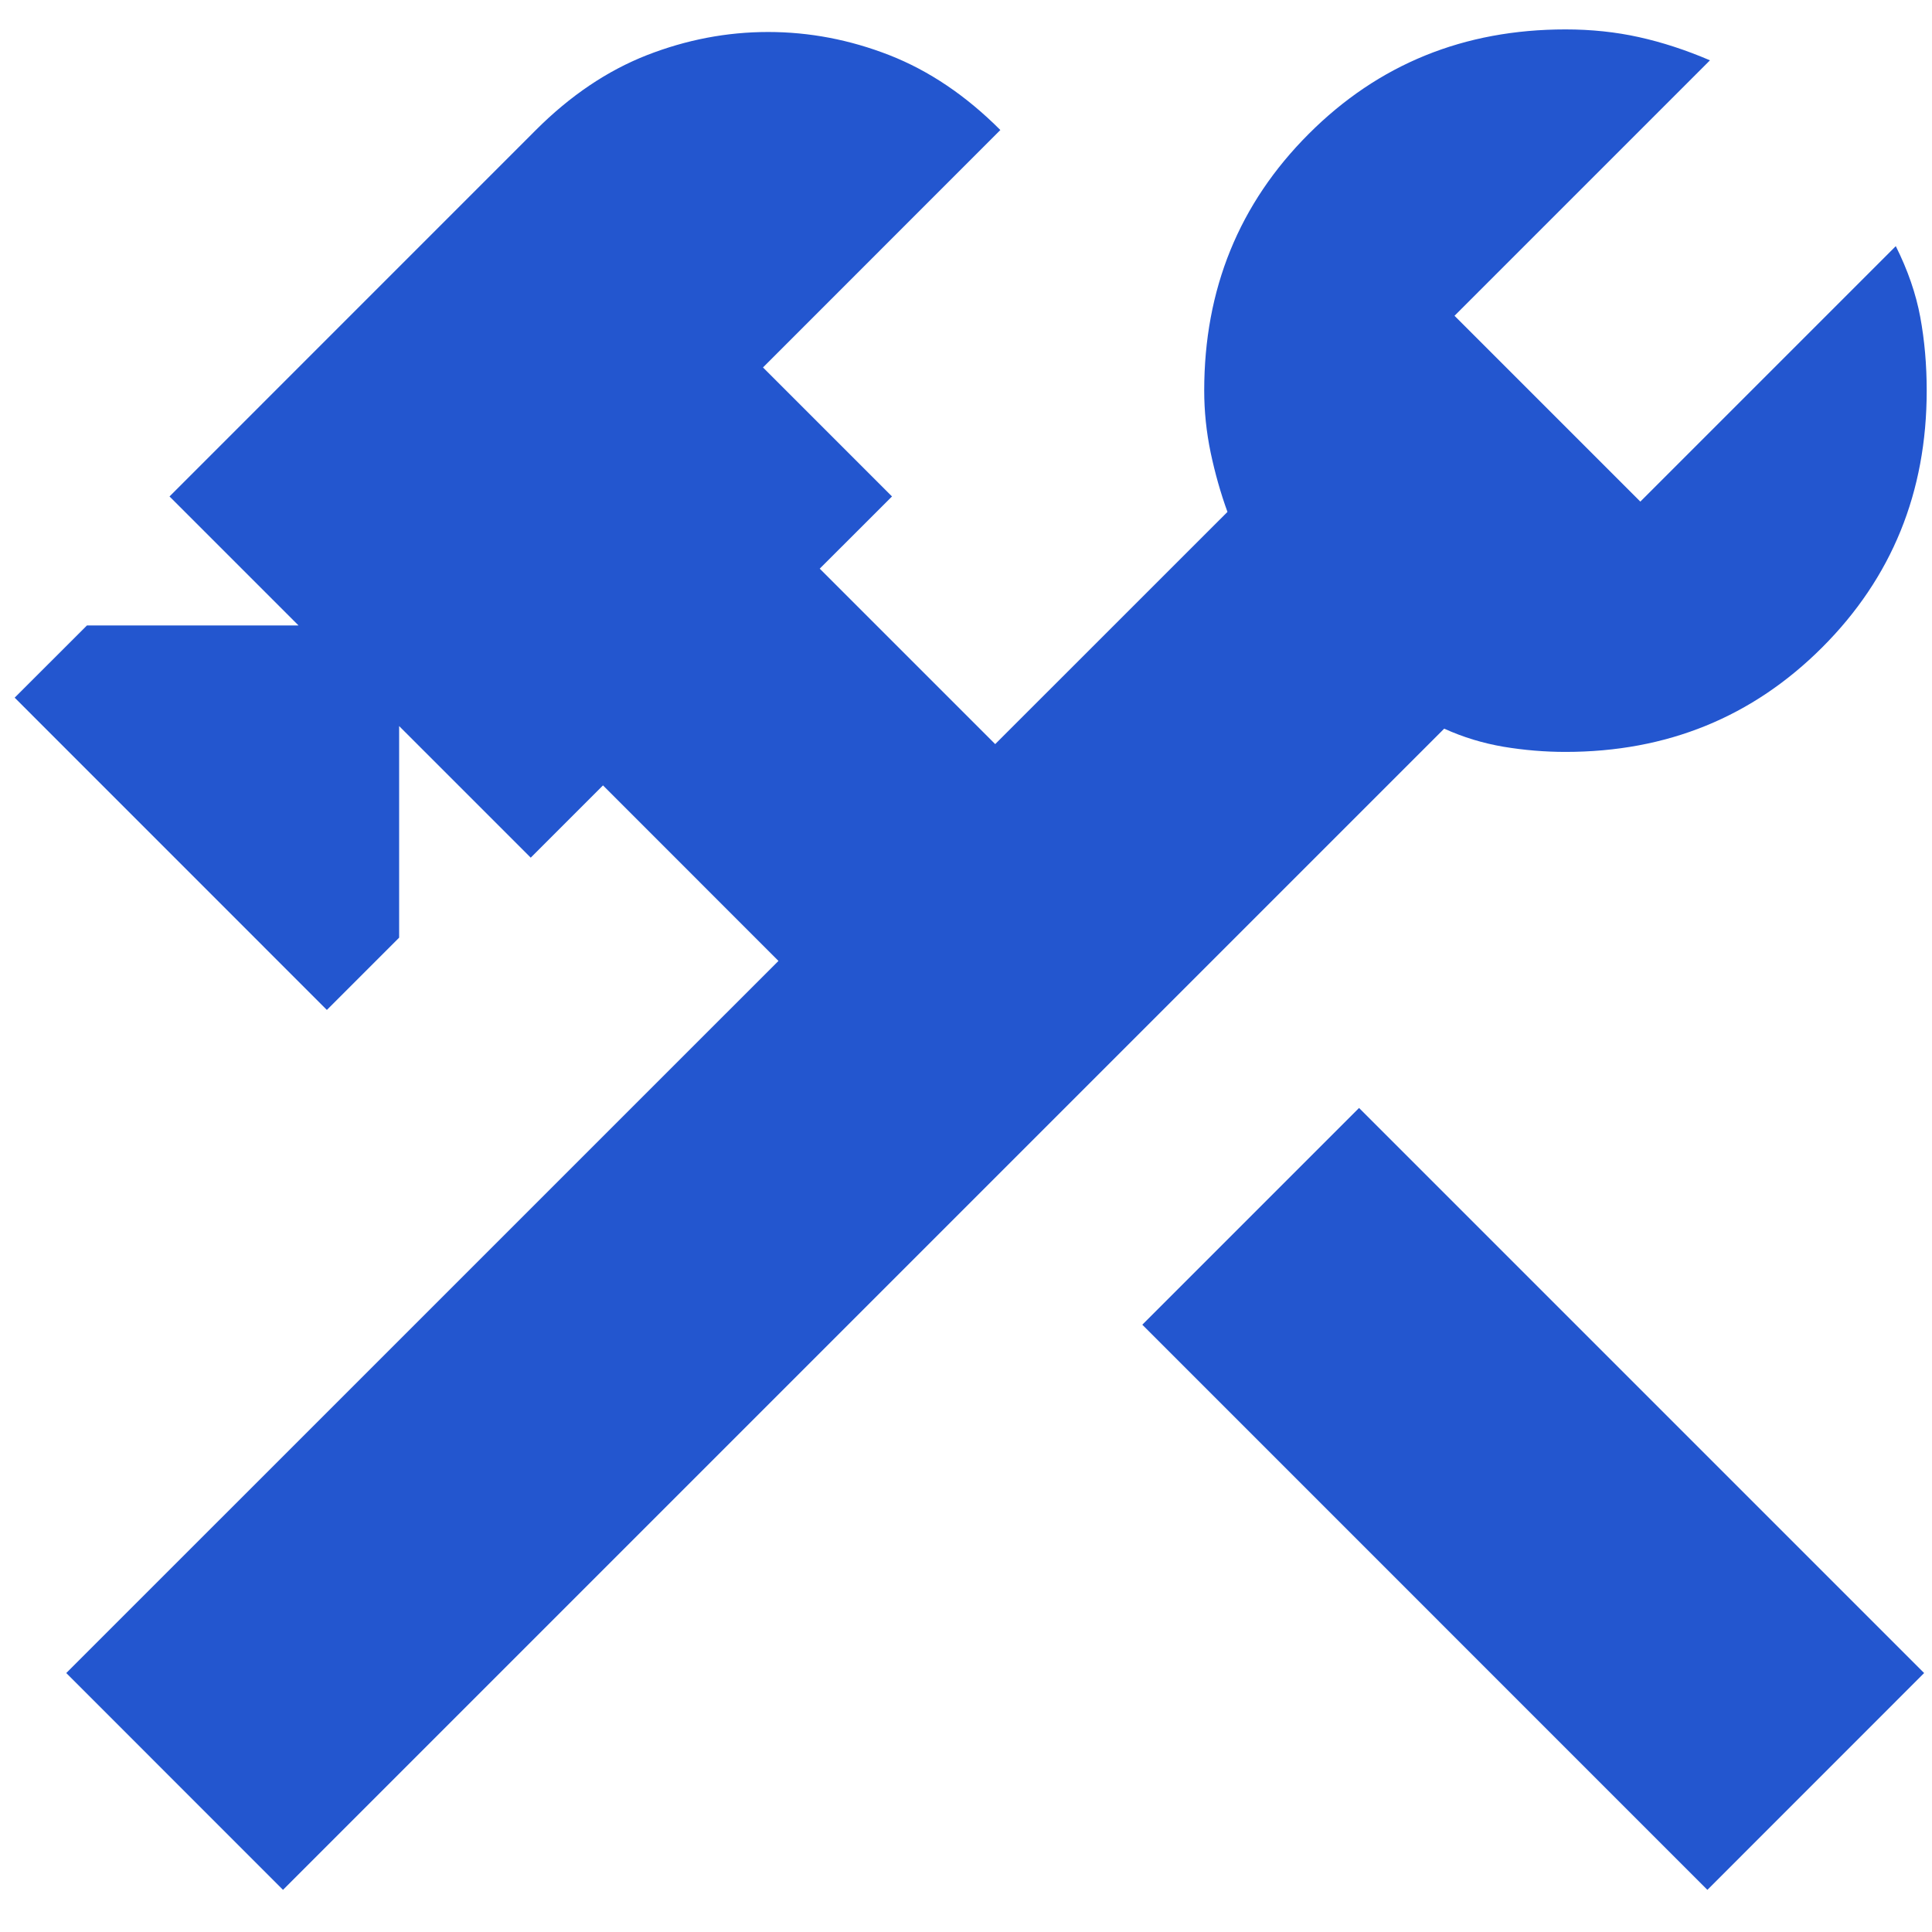 <svg width="27" height="27" viewBox="0 0 27 27" fill="none" xmlns="http://www.w3.org/2000/svg">
<path d="M23.861 26.411L15.964 18.513L18.993 15.484L26.89 23.381L23.861 26.411ZM3.955 26.411L0.926 23.381L10.879 13.429L8.427 10.976L7.417 11.986L5.578 10.147V13.104L4.568 14.114L0.205 9.75L1.215 8.741H4.172L2.369 6.938L7.489 1.817C7.97 1.336 8.487 0.988 9.04 0.771C9.593 0.555 10.158 0.447 10.735 0.447C11.312 0.447 11.877 0.555 12.43 0.771C12.983 0.988 13.5 1.336 13.98 1.817L10.663 5.135L12.466 6.938L11.456 7.947L13.908 10.399L17.154 7.154C17.058 6.89 16.98 6.613 16.919 6.325C16.859 6.036 16.829 5.748 16.829 5.459C16.829 4.041 17.316 2.845 18.29 1.871C19.263 0.897 20.459 0.411 21.878 0.411C22.238 0.411 22.581 0.447 22.905 0.519C23.23 0.591 23.561 0.699 23.897 0.843L20.327 4.413L22.924 7.01L26.494 3.44C26.662 3.776 26.776 4.107 26.836 4.431C26.896 4.756 26.926 5.099 26.926 5.459C26.926 6.878 26.439 8.074 25.466 9.047C24.492 10.021 23.296 10.508 21.878 10.508C21.589 10.508 21.301 10.484 21.012 10.436C20.724 10.387 20.447 10.303 20.183 10.183L3.955 26.411Z" fill="#2356CF"/>
</svg>
